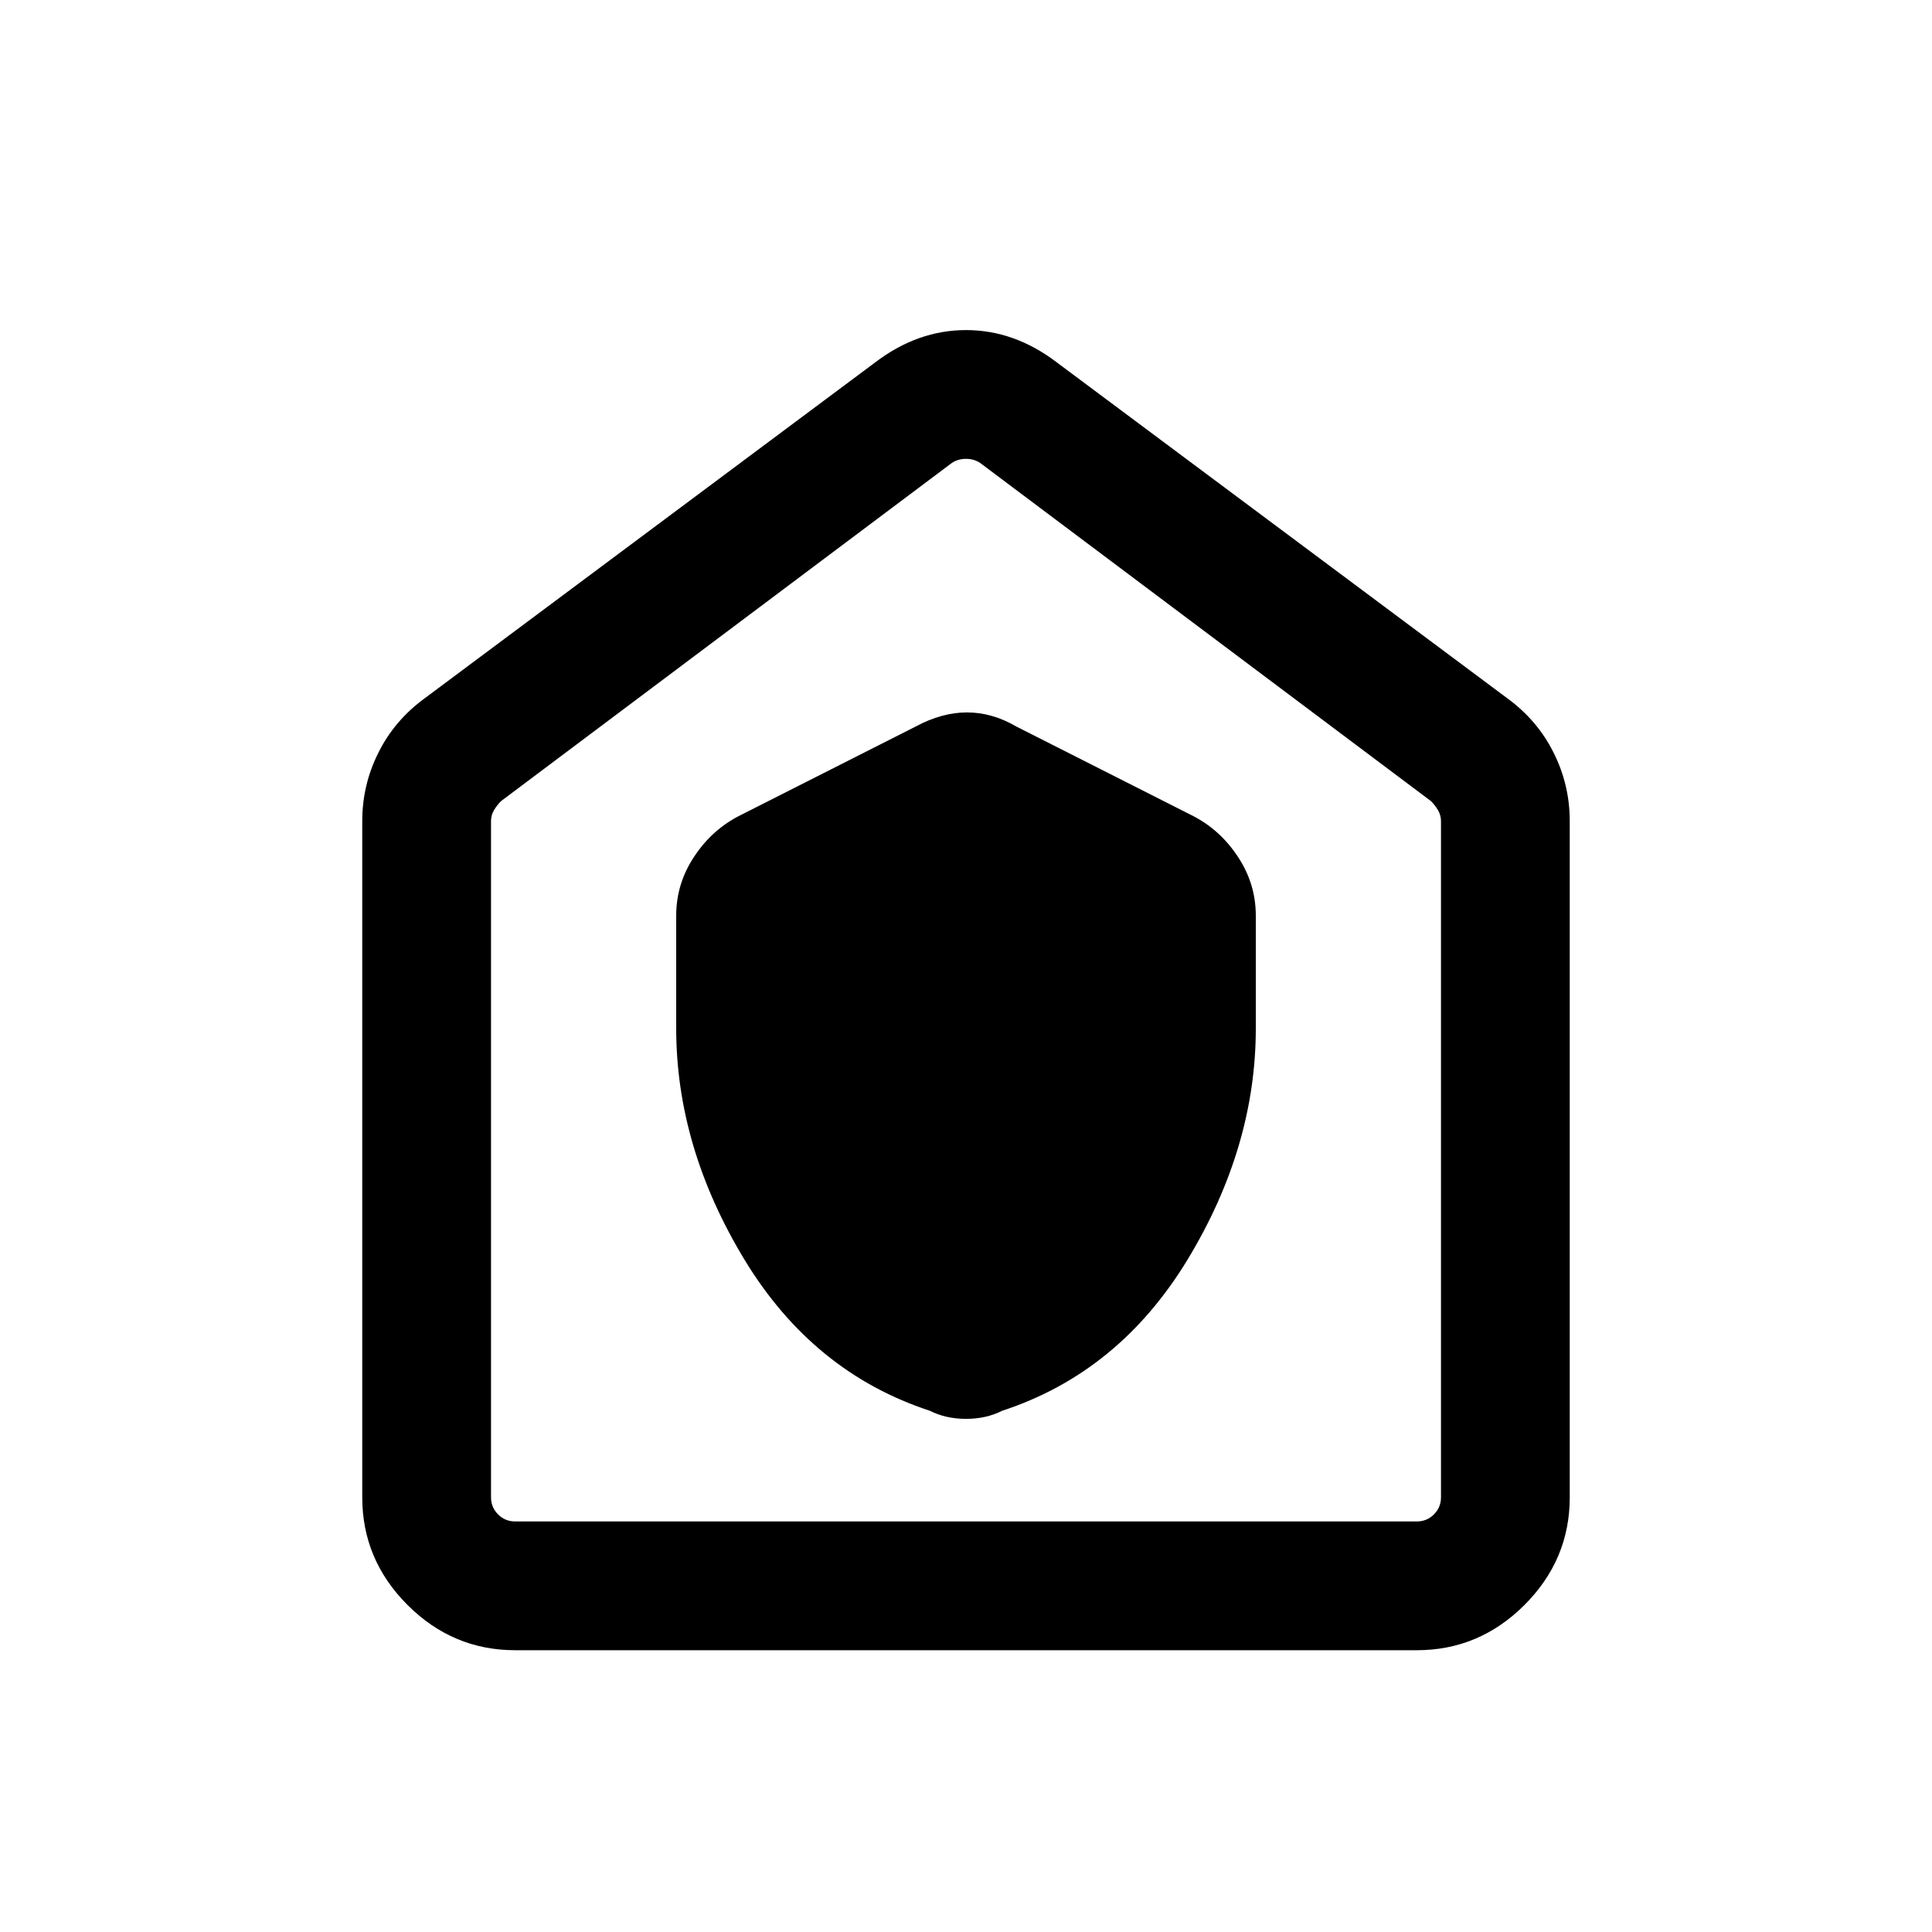 <svg xmlns="http://www.w3.org/2000/svg" height="20" width="20"><path d="M7 10.646q0 1.229.708 2.396.709 1.166 1.917 1.562.083.042.177.063.094.021.198.021.104 0 .198-.021.094-.021.177-.063 1.208-.396 1.917-1.562.708-1.167.708-2.396V9.479q0-.333-.188-.614-.187-.282-.479-.427l-1.812-.917q-.25-.146-.511-.146-.26 0-.531.146l-1.812.917q-.292.145-.479.427Q7 9.146 7 9.479Zm-1.667 6.437q-.645 0-1.114-.468-.469-.469-.469-1.115v-7q0-.375.167-.708.166-.334.479-.563L9.062 3.75q.438-.333.938-.333.5 0 .938.333l4.666 3.479q.313.229.479.563.167.333.167.708v7q0 .646-.469 1.115-.469.468-1.114.468Zm0-1.333h9.334q.104 0 .177-.073t.073-.177v-7q0-.062-.032-.115-.031-.052-.073-.093l-4.666-3.5Q10.083 4.75 10 4.75q-.083 0-.146.042l-4.666 3.5q-.042.041-.073.093-.032.053-.032.115v7q0 .104.073.177t.177.073ZM10 10.229Z"/></svg>